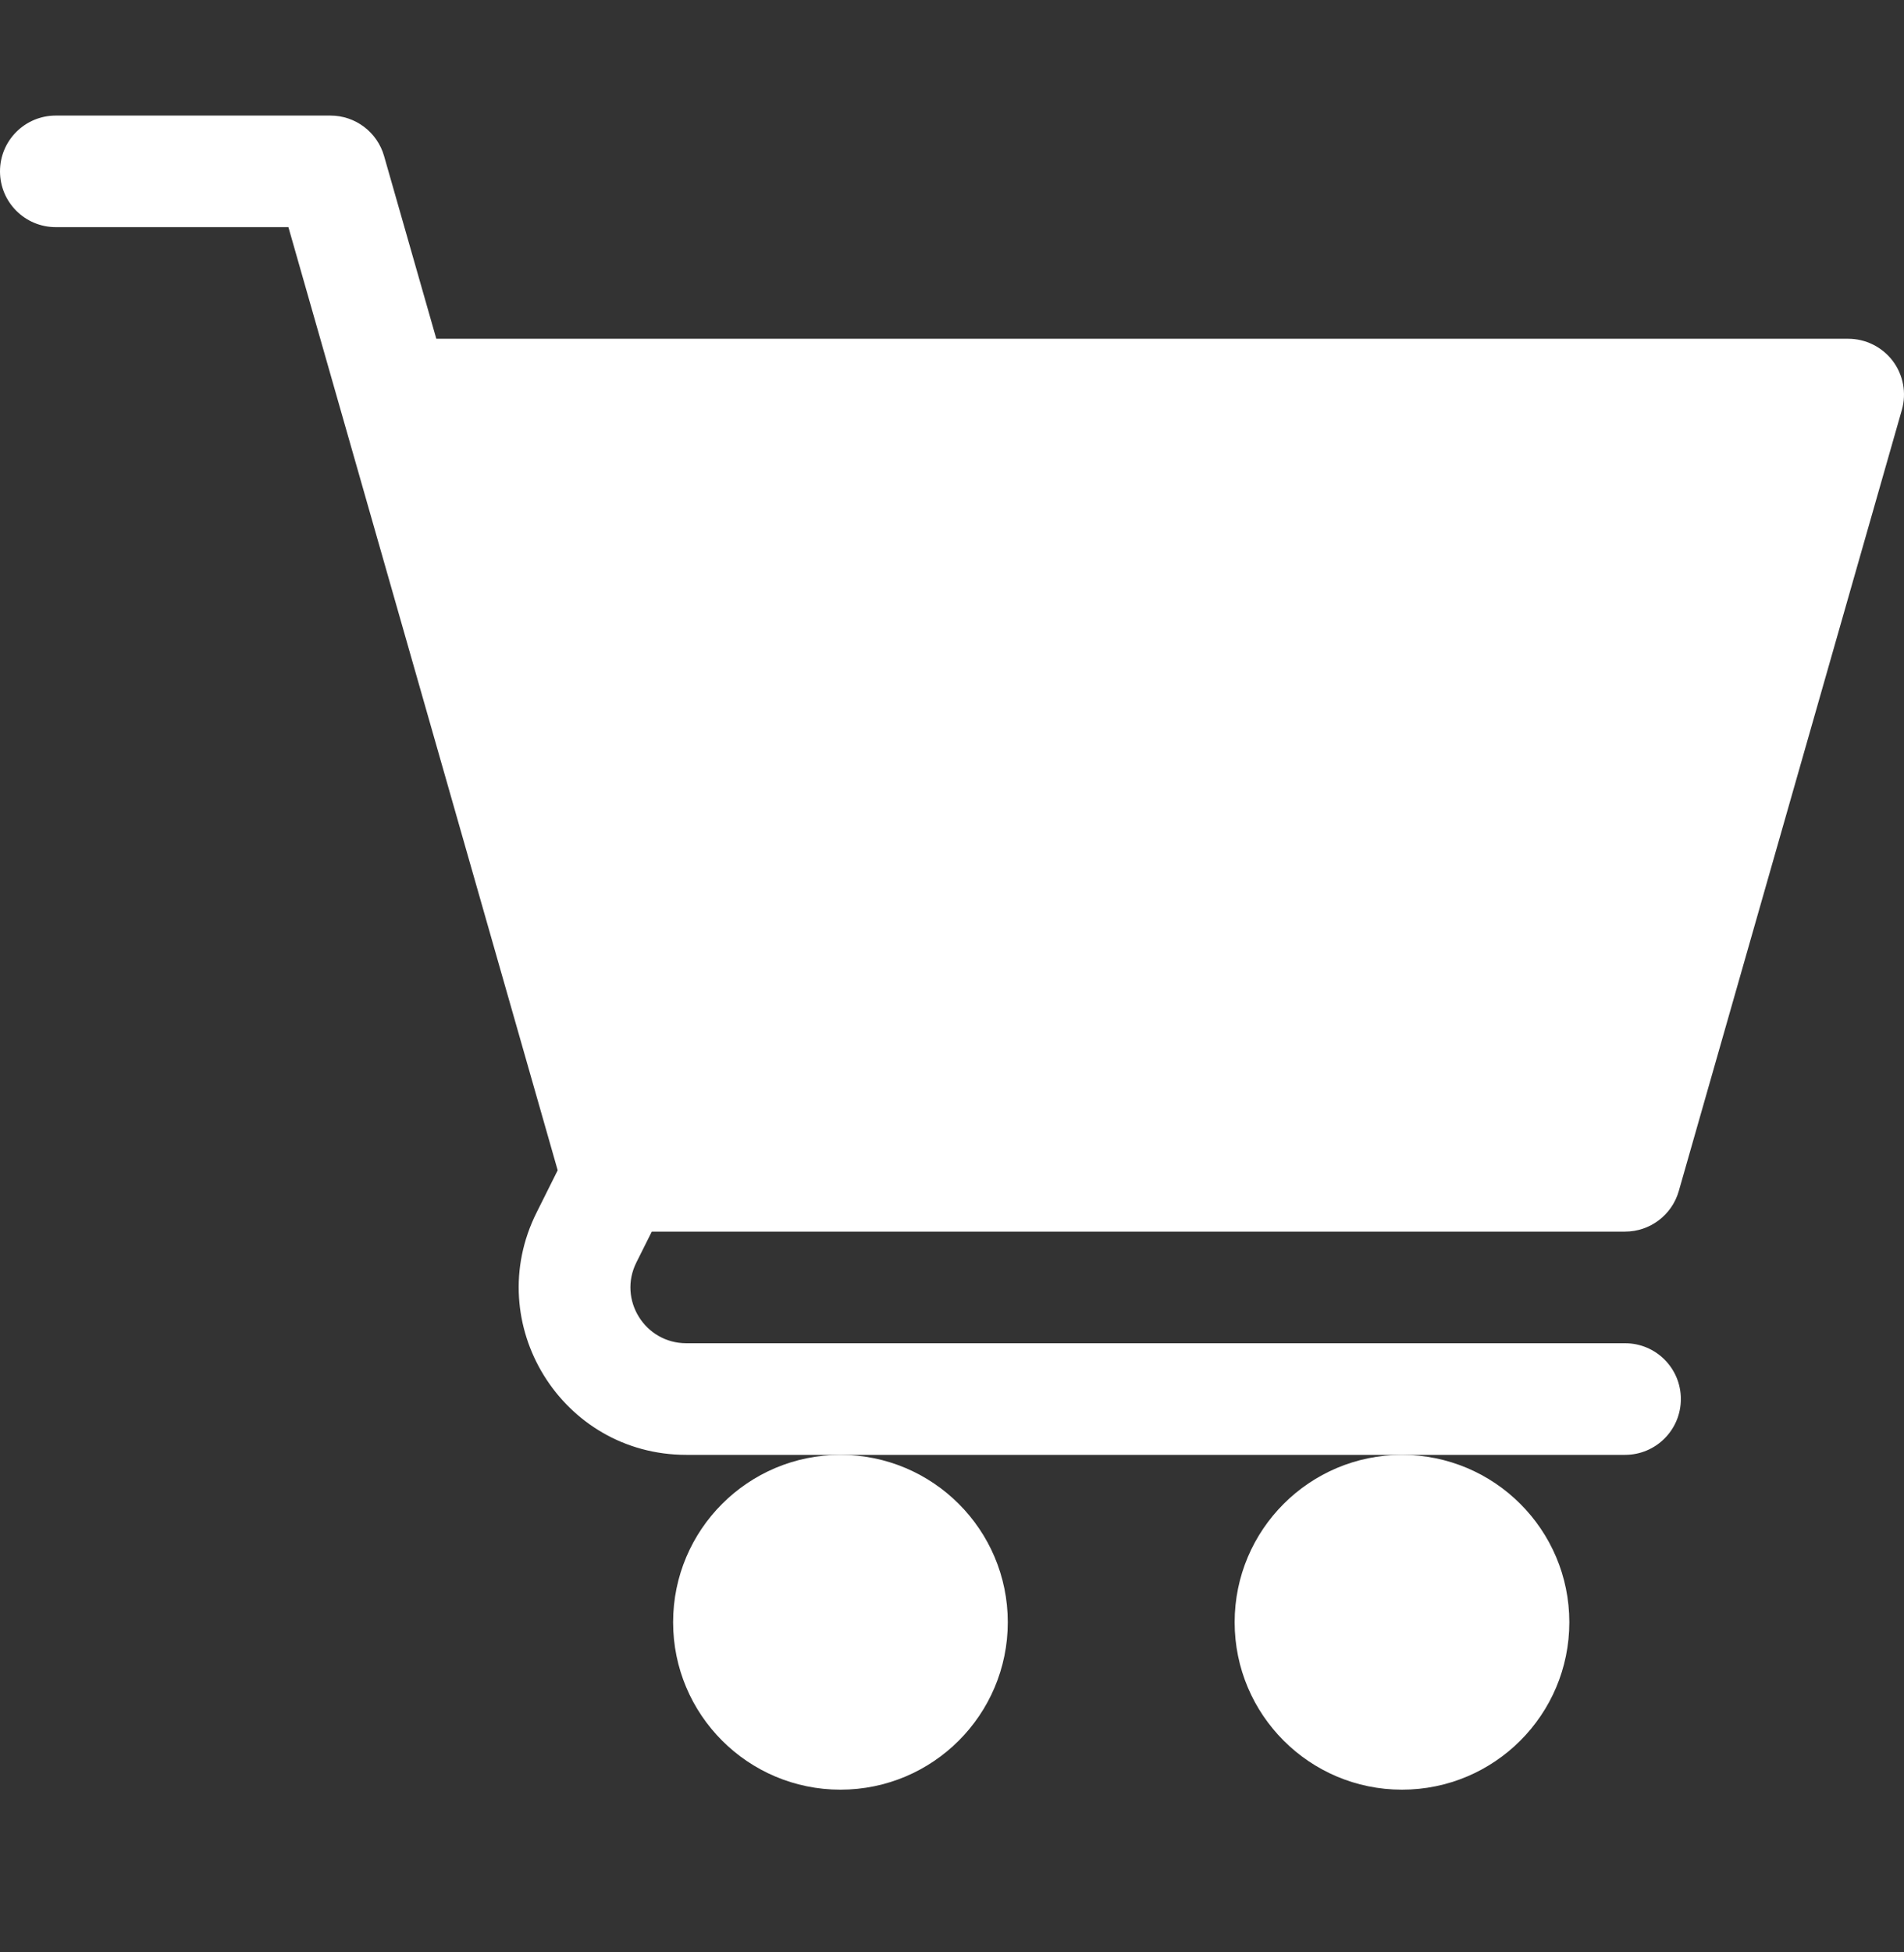 <svg width="40" height="41" viewBox="0 0 40 41" fill="none" xmlns="http://www.w3.org/2000/svg">
<rect x="0" y="0" width="40" height="41" fill="#333333" stroke="none"/>
<g clip-path="url(#clip0_577_2425)">
<path d="M17.656 37.583C19.598 37.583 21.172 36.009 21.172 34.067C21.172 32.126 19.598 30.552 17.656 30.552C15.715 30.552 14.141 32.126 14.141 34.067C14.141 36.009 15.715 37.583 17.656 37.583Z" fill="white"/>
<path d="M29.453 37.583C31.395 37.583 32.969 36.009 32.969 34.067C32.969 32.126 31.395 30.552 29.453 30.552C27.512 30.552 25.938 32.126 25.938 34.067C25.938 36.009 27.512 37.583 29.453 37.583Z" fill="white"/>
<path d="M1.172 4.77H6.059L11.716 24.576L11.273 25.463C10.104 27.798 11.8 30.552 14.418 30.552H34.14C34.788 30.552 35.312 30.027 35.312 29.38C35.312 28.732 34.788 28.208 34.14 28.208H14.418C13.547 28.208 12.979 27.291 13.369 26.512L13.693 25.864H34.14C34.663 25.864 35.123 25.517 35.268 25.014L39.955 8.608C40.056 8.254 39.985 7.874 39.764 7.58C39.542 7.287 39.195 7.114 38.828 7.114H9.166L8.069 3.277C7.925 2.773 7.465 2.427 6.942 2.427H1.172C0.524 2.427 0 2.951 0 3.598C0 4.246 0.524 4.77 1.172 4.77Z" fill="white"/>
</g>
<defs>
<clipPath id="clip0_577_2425">
<rect width="40" height="40" fill="white" transform="translate(0 0.005)"/>
</clipPath>
</defs>
</svg>
